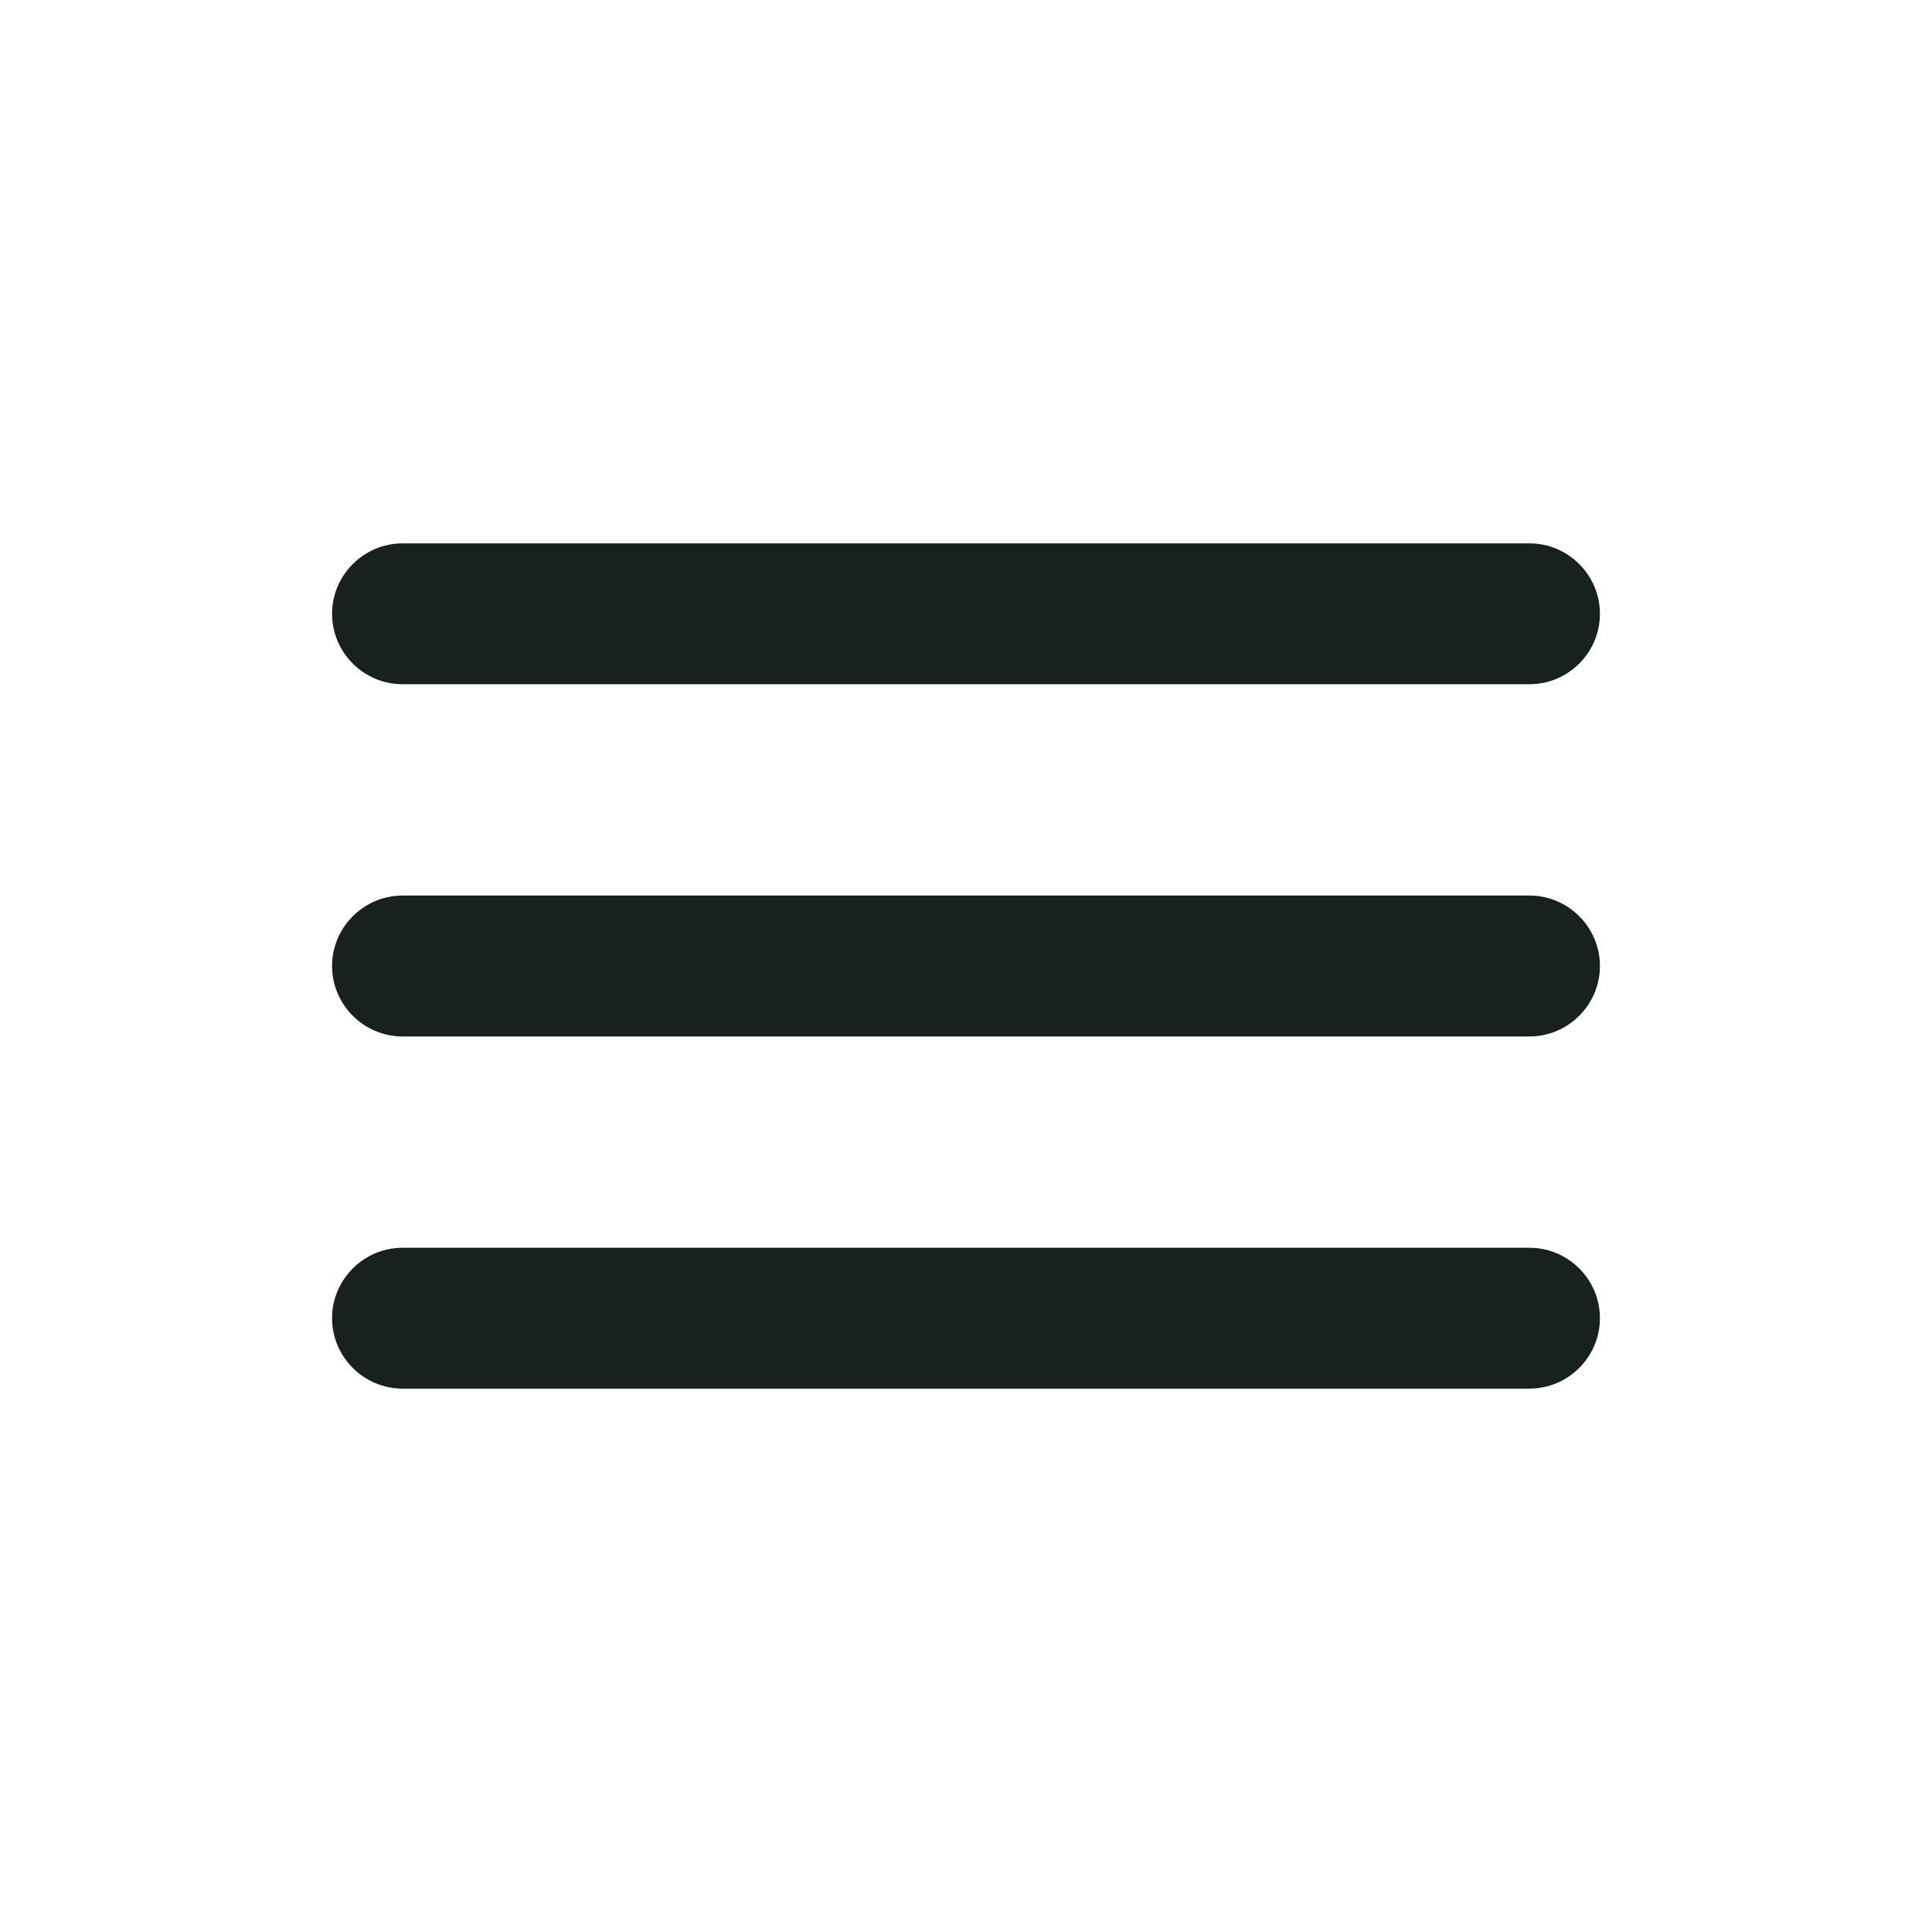 <svg width="32" height="32" viewBox="0 0 32 32" fill="none" xmlns="http://www.w3.org/2000/svg">
<path d="M6.667 23H25.333C25.975 23 26.5 22.475 26.5 21.833C26.5 21.192 25.975 20.667 25.333 20.667H6.667C6.025 20.667 5.5 21.192 5.5 21.833C5.5 22.475 6.025 23 6.667 23ZM6.667 17.167H25.333C25.975 17.167 26.5 16.642 26.5 16C26.5 15.358 25.975 14.833 25.333 14.833H6.667C6.025 14.833 5.5 15.358 5.5 16C5.5 16.642 6.025 17.167 6.667 17.167ZM5.5 10.167C5.5 10.808 6.025 11.333 6.667 11.333H25.333C25.975 11.333 26.5 10.808 26.5 10.167C26.5 9.525 25.975 9 25.333 9H6.667C6.025 9 5.5 9.525 5.5 10.167Z" fill="#182020"/>
</svg>
